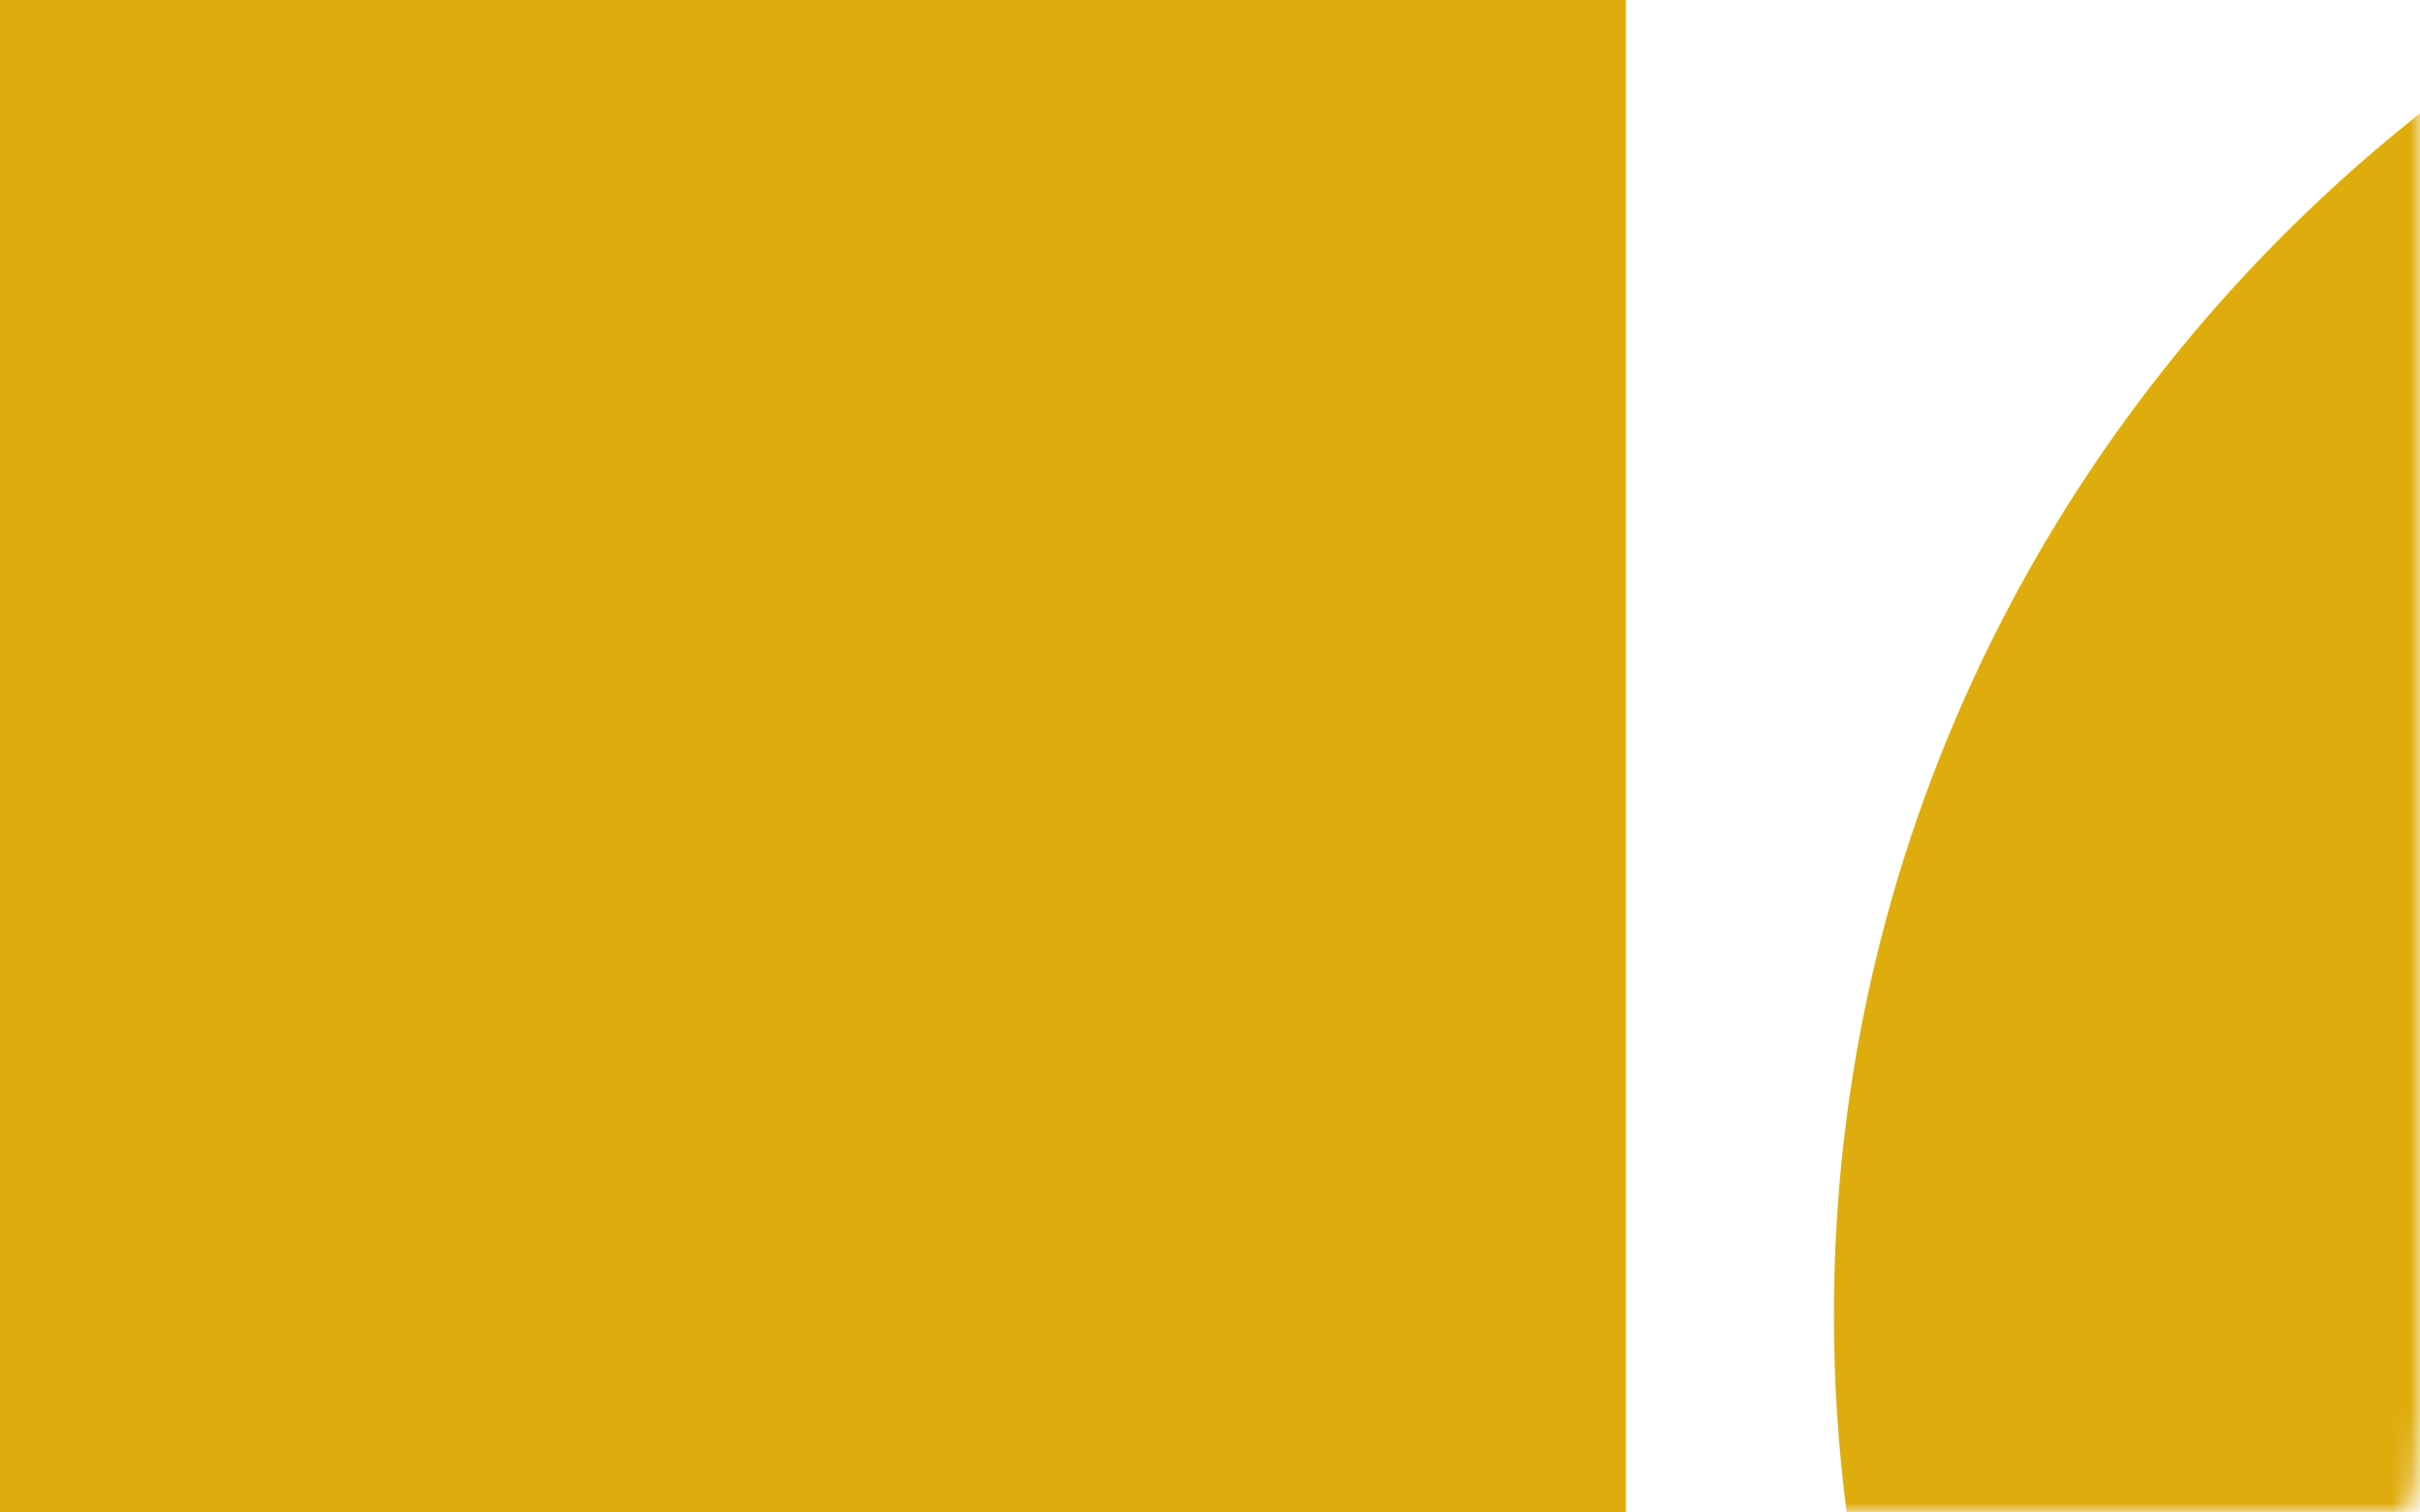 <svg width="128" height="80" viewBox="0 0 128 80" fill="none" xmlns="http://www.w3.org/2000/svg">
<mask id="mask0" style="mask-type:alpha" maskUnits="userSpaceOnUse" x="95" y="0" width="33" height="80">
<path d="M127.188 0H95.812C95.364 0 95 2.388 95 5.333V74.667C95 77.612 95.364 80 95.812 80H127.188C127.636 80 128 77.612 128 74.667V5.333C128 2.388 127.636 0 127.188 0Z" fill="#FF9450"/>
</mask>
<g mask="url(#mask0)">
<path fill-rule="evenodd" clip-rule="evenodd" d="M128 6C109.094 20.962 97 43.874 97 69.556C97 73.094 97.23 76.58 97.675 80H120.814C124 80 125.5 80 128 80V6Z" fill="#DFAC0D"/>
</g>
<path d="M0 0H86V80H0V0Z" fill="#DFAC0D"/>
</svg>
